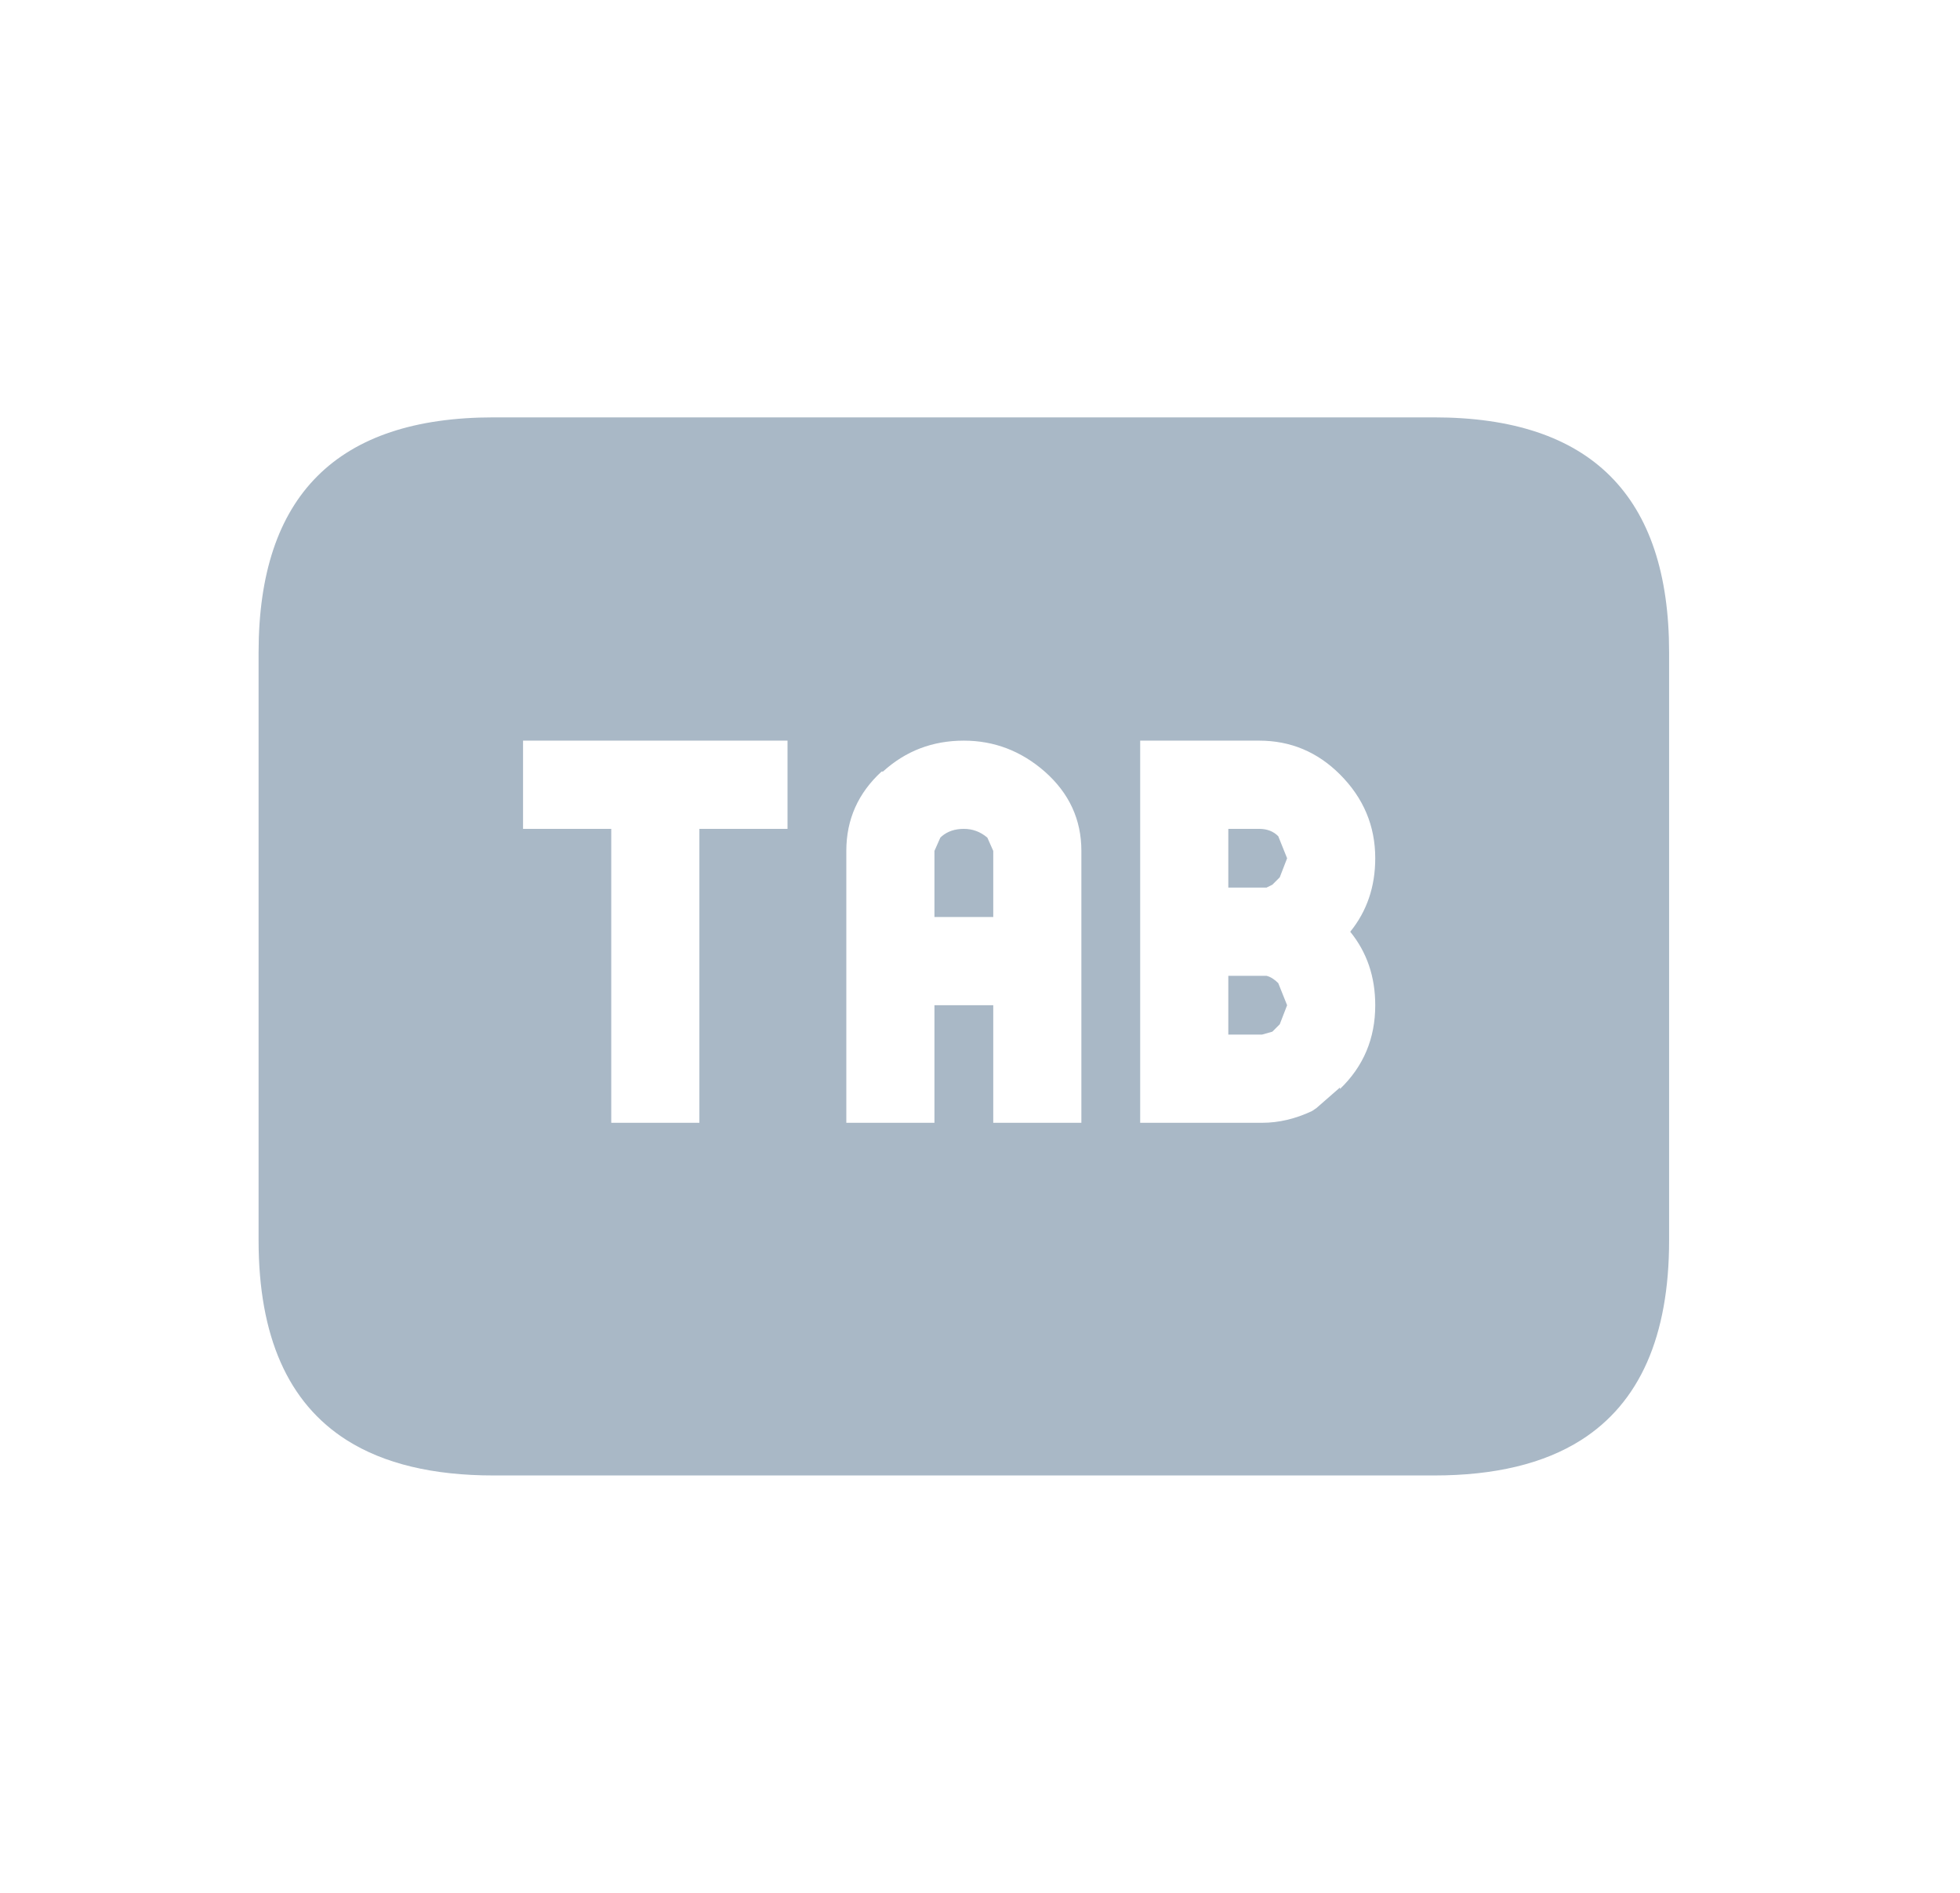 <svg width="29" height="28" viewBox="0 0 29 28" fill="none" xmlns="http://www.w3.org/2000/svg">
<g id="keyboard_tab">
<g id="Group">
<path id="Vector" d="M24.696 9.652V18.348C24.696 19.768 24.261 20.753 23.391 21.304C22.841 21.652 22.116 21.826 21.218 21.826H7.304C6.406 21.826 5.681 21.652 5.131 21.304C4.261 20.753 3.826 19.768 3.826 18.348V9.652C3.826 7.333 4.986 6.174 7.304 6.174H21.218C23.536 6.174 24.696 7.333 24.696 9.652ZM18.826 13.087L18.739 13.13H18.174V12.261H18.631C18.747 12.261 18.841 12.297 18.913 12.37L19.044 12.696L18.935 12.978L18.913 13L18.826 13.087ZM20.348 12.696C20.348 12.217 20.174 11.804 19.826 11.456C19.493 11.123 19.094 10.956 18.631 10.956H16.87V16.609H18.674C18.92 16.609 19.167 16.551 19.413 16.435L19.478 16.391L19.826 16.087V16.109C20.174 15.775 20.348 15.362 20.348 14.87C20.348 14.449 20.225 14.087 19.978 13.783C20.225 13.478 20.348 13.116 20.348 12.696ZM18.739 14.435C18.797 14.449 18.855 14.485 18.913 14.543L19.044 14.87L18.935 15.152L18.913 15.174L18.826 15.261L18.674 15.304H18.174V14.435H18.739ZM7.739 12.261H9.044V16.609H10.348V12.261H11.652V10.956H7.739V12.261ZM13.826 12.587L13.913 12.391L13.935 12.37C14.022 12.297 14.13 12.261 14.261 12.261C14.391 12.261 14.507 12.304 14.609 12.391L14.696 12.587V13.565H13.826V12.587ZM12.522 12.587V16.609H13.826V14.87H14.696V16.609H16V12.587C16 12.123 15.819 11.732 15.457 11.413C15.109 11.109 14.71 10.956 14.261 10.956C13.797 10.956 13.399 11.109 13.065 11.413H13.044C12.696 11.732 12.522 12.123 12.522 12.587Z" fill="#A9B8C6"/>
</g>
</g>
</svg>
